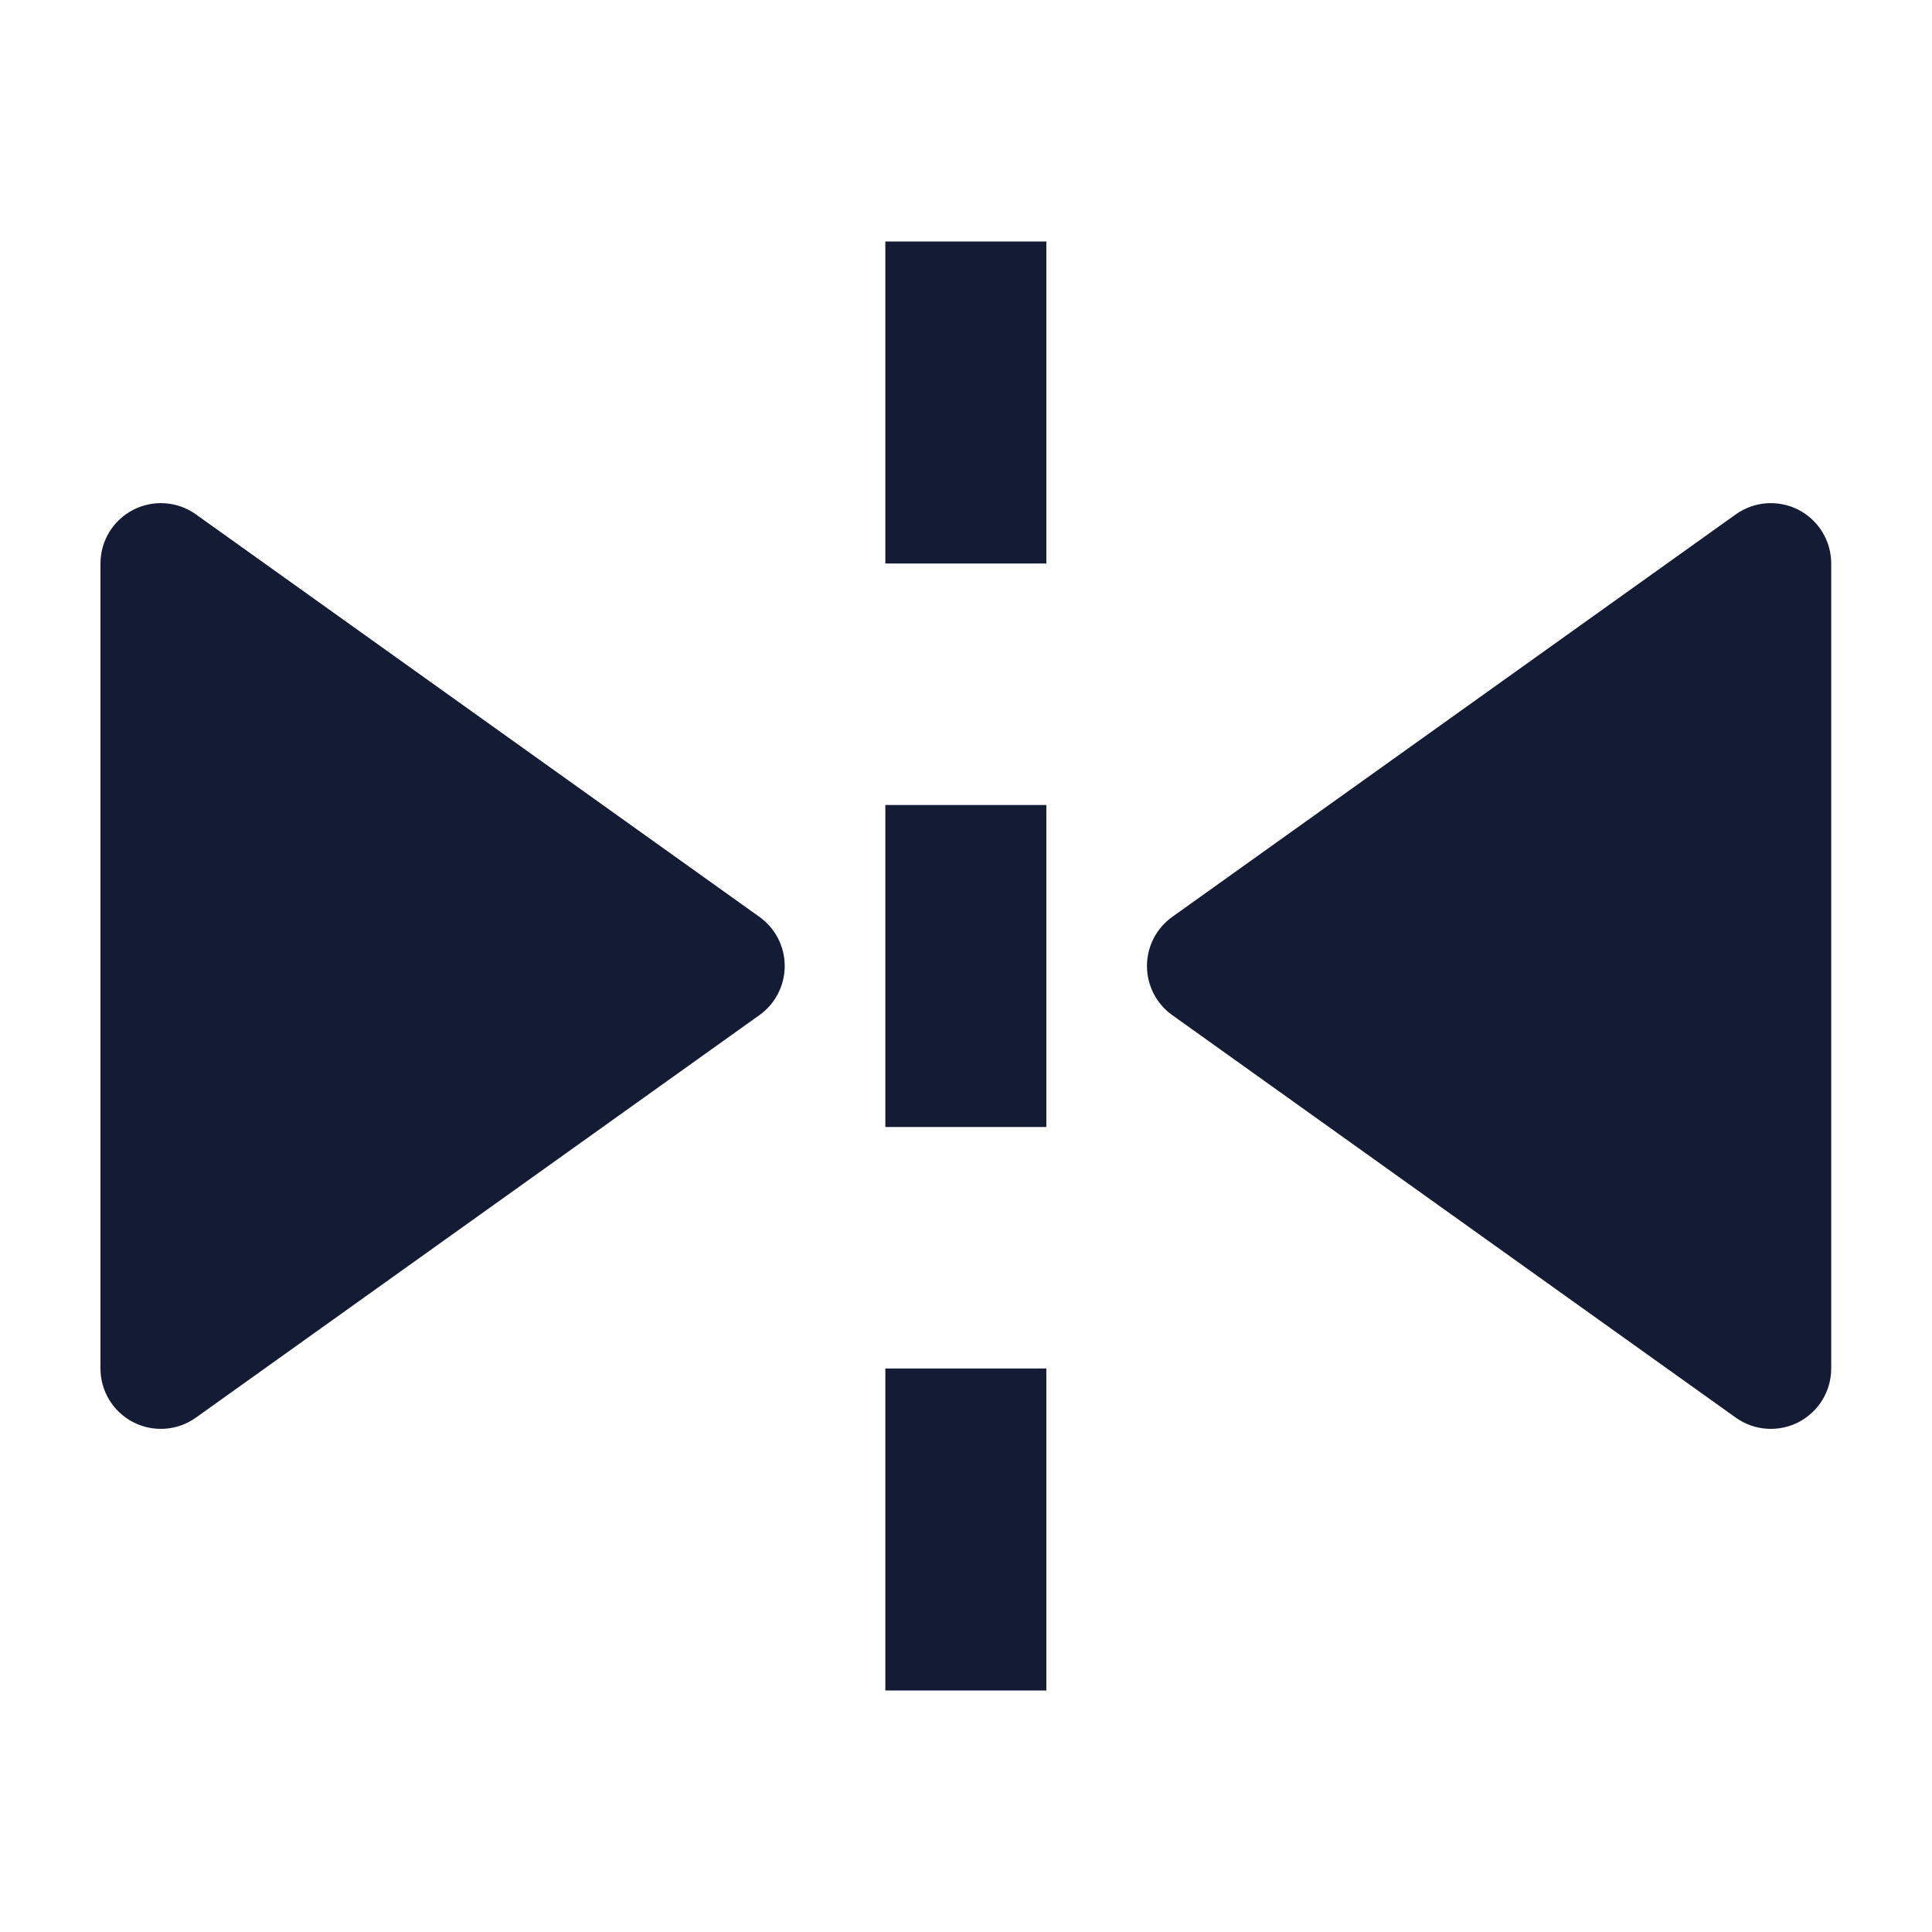 <svg width="24" height="24" viewBox="0 0 24 24" fill="none" xmlns="http://www.w3.org/2000/svg">
<path d="M1.655 6.333C1.905 6.205 2.205 6.226 2.434 6.39L9.434 11.39C9.631 11.53 9.748 11.758 9.748 12C9.748 12.242 9.631 12.47 9.434 12.61L2.434 17.61C2.205 17.774 1.905 17.795 1.655 17.667C1.405 17.538 1.248 17.281 1.248 17V7C1.248 6.719 1.405 6.462 1.655 6.333Z" fill="#141B34"/>
<path d="M22.341 6.333C22.591 6.462 22.748 6.719 22.748 7V17C22.748 17.281 22.591 17.538 22.341 17.667C22.091 17.795 21.791 17.774 21.562 17.61L14.562 12.61C14.365 12.47 14.248 12.242 14.248 12C14.248 11.758 14.365 11.53 14.562 11.39L21.562 6.39C21.791 6.226 22.091 6.205 22.341 6.333Z" fill="#141B34"/>
<path fill-rule="evenodd" clip-rule="evenodd" d="M10.998 7L10.998 3H12.998L12.998 7H10.998ZM10.998 14L10.998 10H12.998V14H10.998ZM10.998 21L10.998 17H12.998V21H10.998Z" fill="#141B34"/>
</svg>

